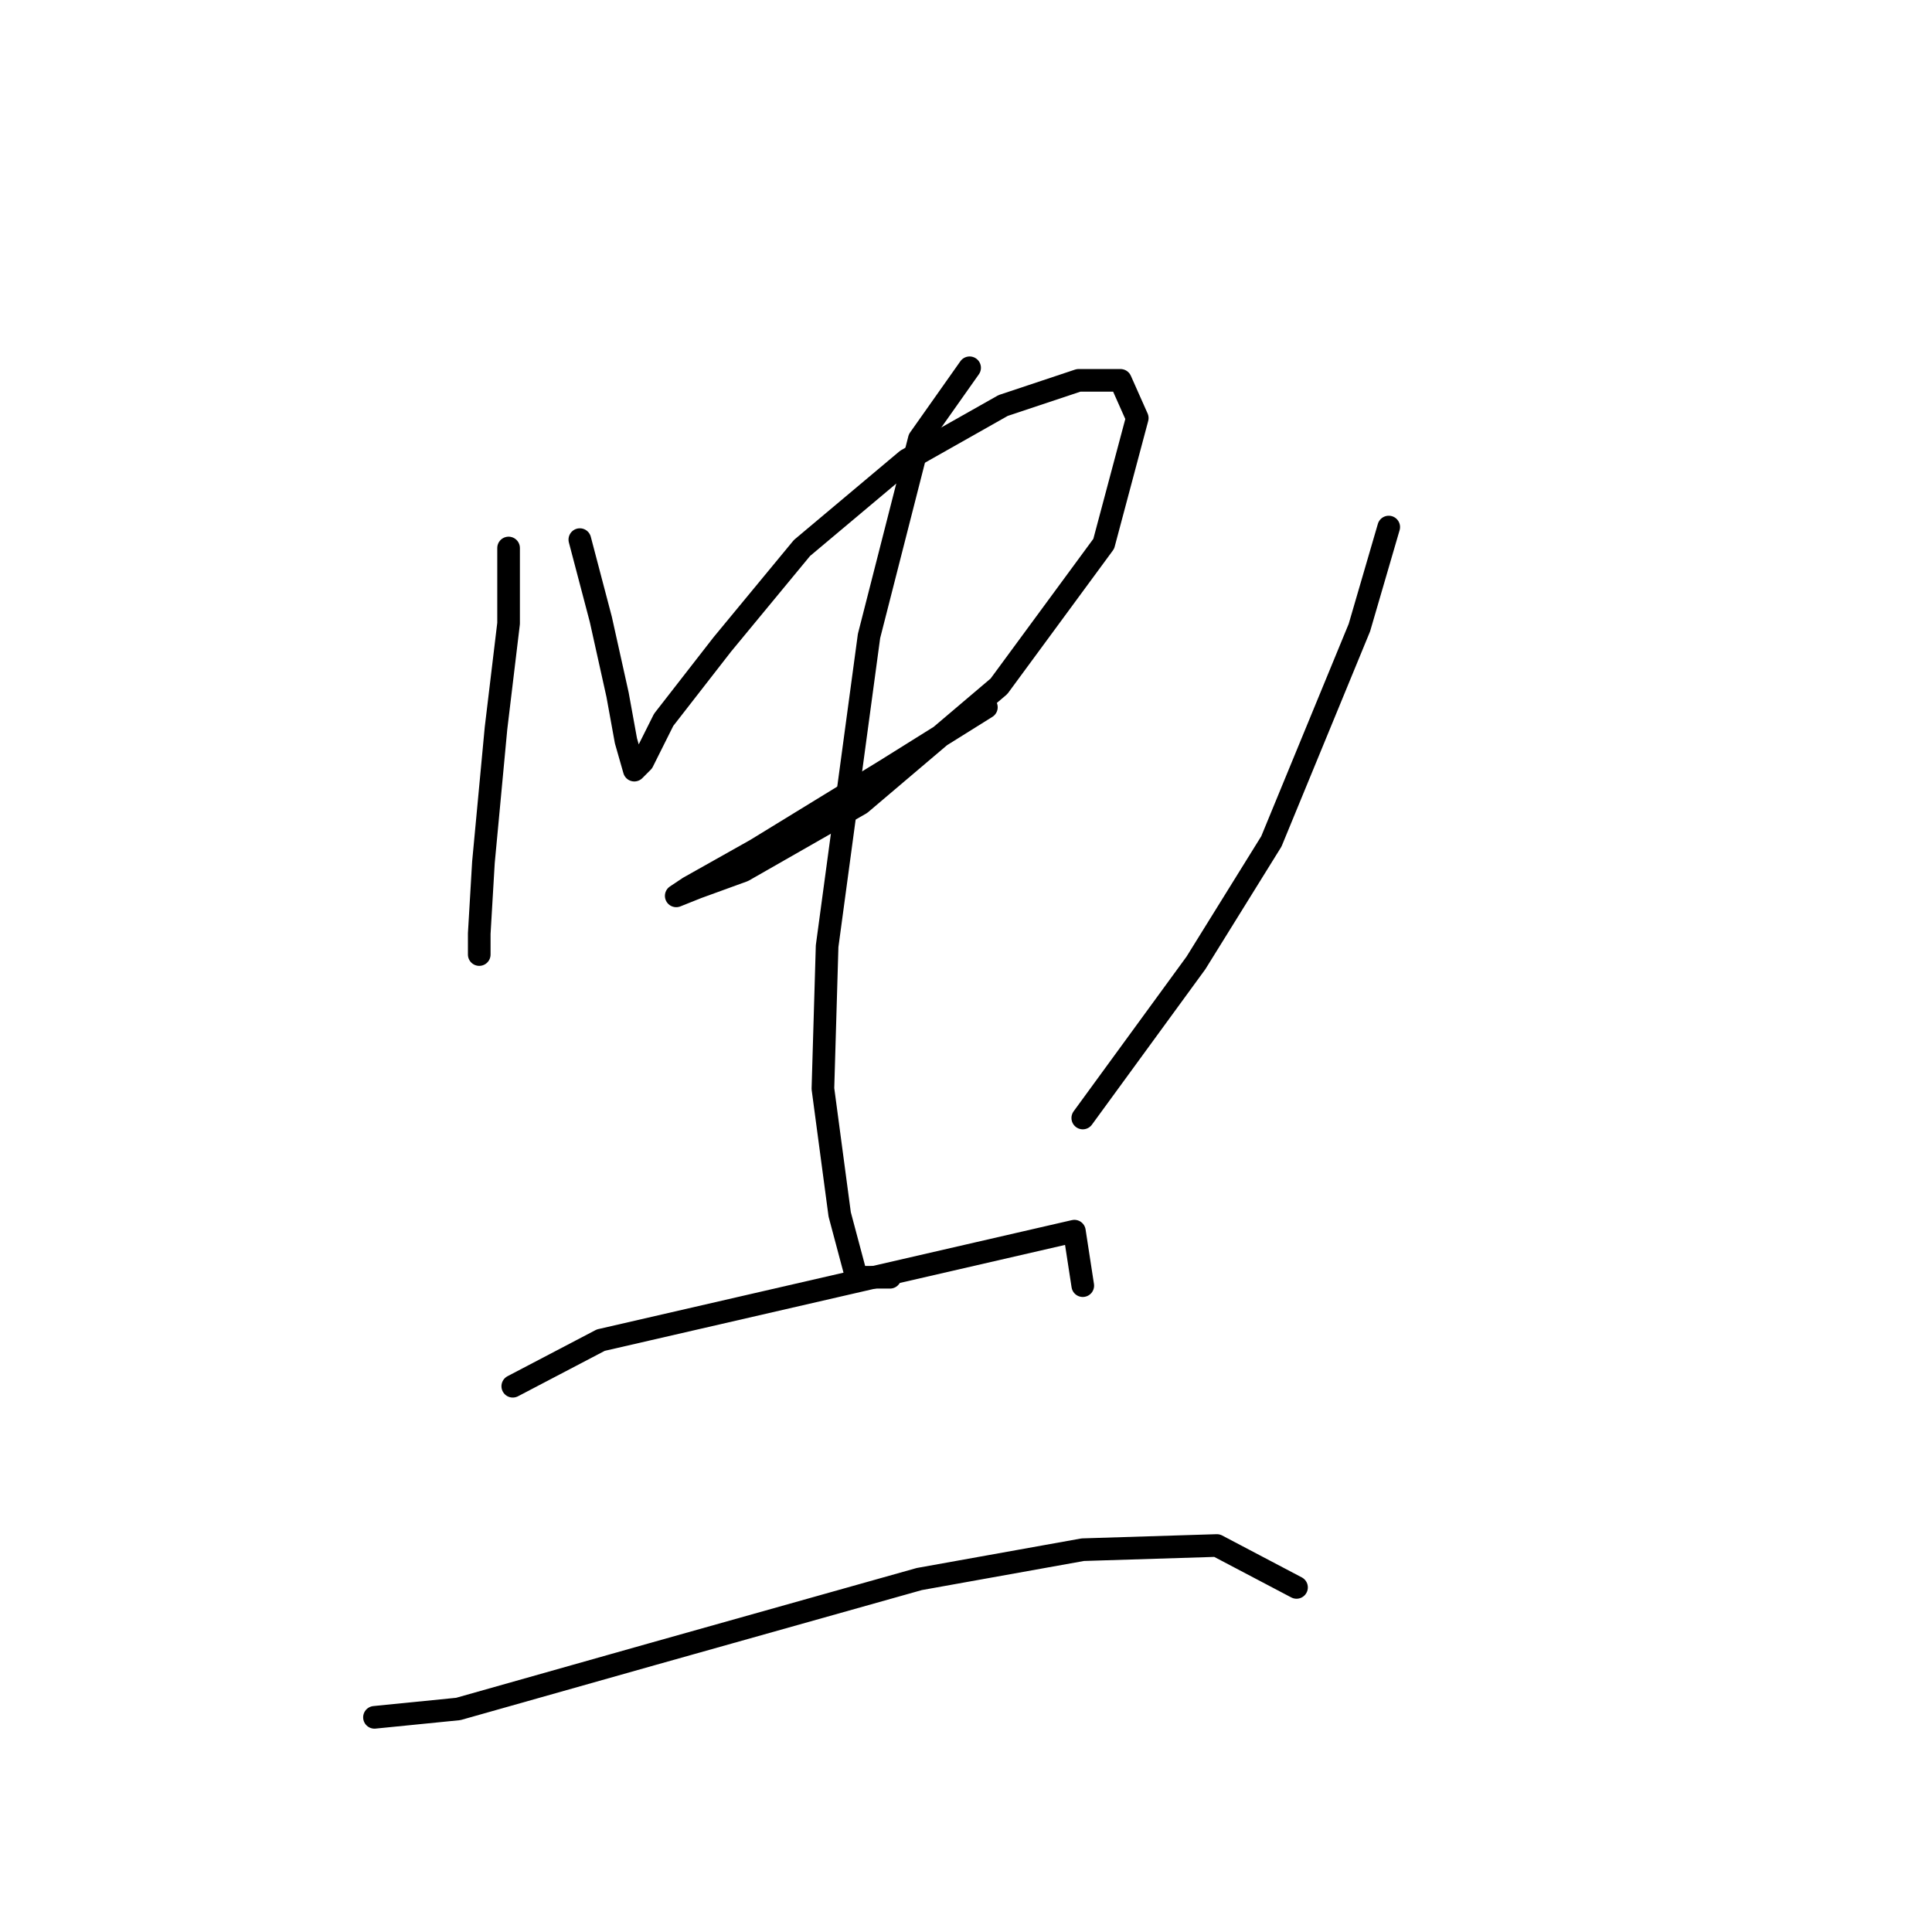 <?xml version="1.0" standalone="no"?>
    <svg width="256" height="256" xmlns="http://www.w3.org/2000/svg" version="1.1">
    <polyline stroke="black" stroke-width="3" stroke-linecap="round" fill="transparent" stroke-linejoin="round" points="67.39 72.613 67.39 82.609 65.724 96.493 64.058 114.264 63.502 123.705 63.502 126.482 63.502 126.482 " />
        <polyline stroke="black" stroke-width="3" stroke-linecap="round" fill="transparent" stroke-linejoin="round" points="76.831 71.502 79.608 82.054 81.829 92.05 82.94 98.159 84.05 102.047 85.161 100.936 87.938 95.382 95.713 85.386 106.264 72.613 120.148 60.951 132.921 53.731 142.918 50.399 148.471 50.399 150.693 55.397 146.25 72.058 132.366 90.94 114.039 106.49 98.49 115.375 92.381 117.597 89.604 118.707 91.27 117.597 100.156 112.598 117.372 102.047 130.7 93.716 130.7 93.716 " />
        <polyline stroke="black" stroke-width="3" stroke-linecap="round" fill="transparent" stroke-linejoin="round" points="128.479 48.733 121.814 58.174 115.15 84.275 109.597 125.372 109.041 144.253 111.263 160.914 113.484 169.244 117.927 169.244 117.927 169.244 " />
        <polyline stroke="black" stroke-width="3" stroke-linecap="round" fill="transparent" stroke-linejoin="round" points="184.014 69.836 180.126 83.165 168.464 111.488 158.468 127.593 143.473 148.141 143.473 148.141 " />
        <polyline stroke="black" stroke-width="3" stroke-linecap="round" fill="transparent" stroke-linejoin="round" points="67.945 183.684 79.608 177.575 142.362 163.135 143.473 170.355 143.473 170.355 " />
        <polyline stroke="black" stroke-width="3" stroke-linecap="round" fill="transparent" stroke-linejoin="round" points="49.619 227.556 60.726 226.446 86.272 219.226 121.814 209.23 143.473 205.342 161.244 204.787 171.796 210.34 171.796 210.34 " />
        </svg>